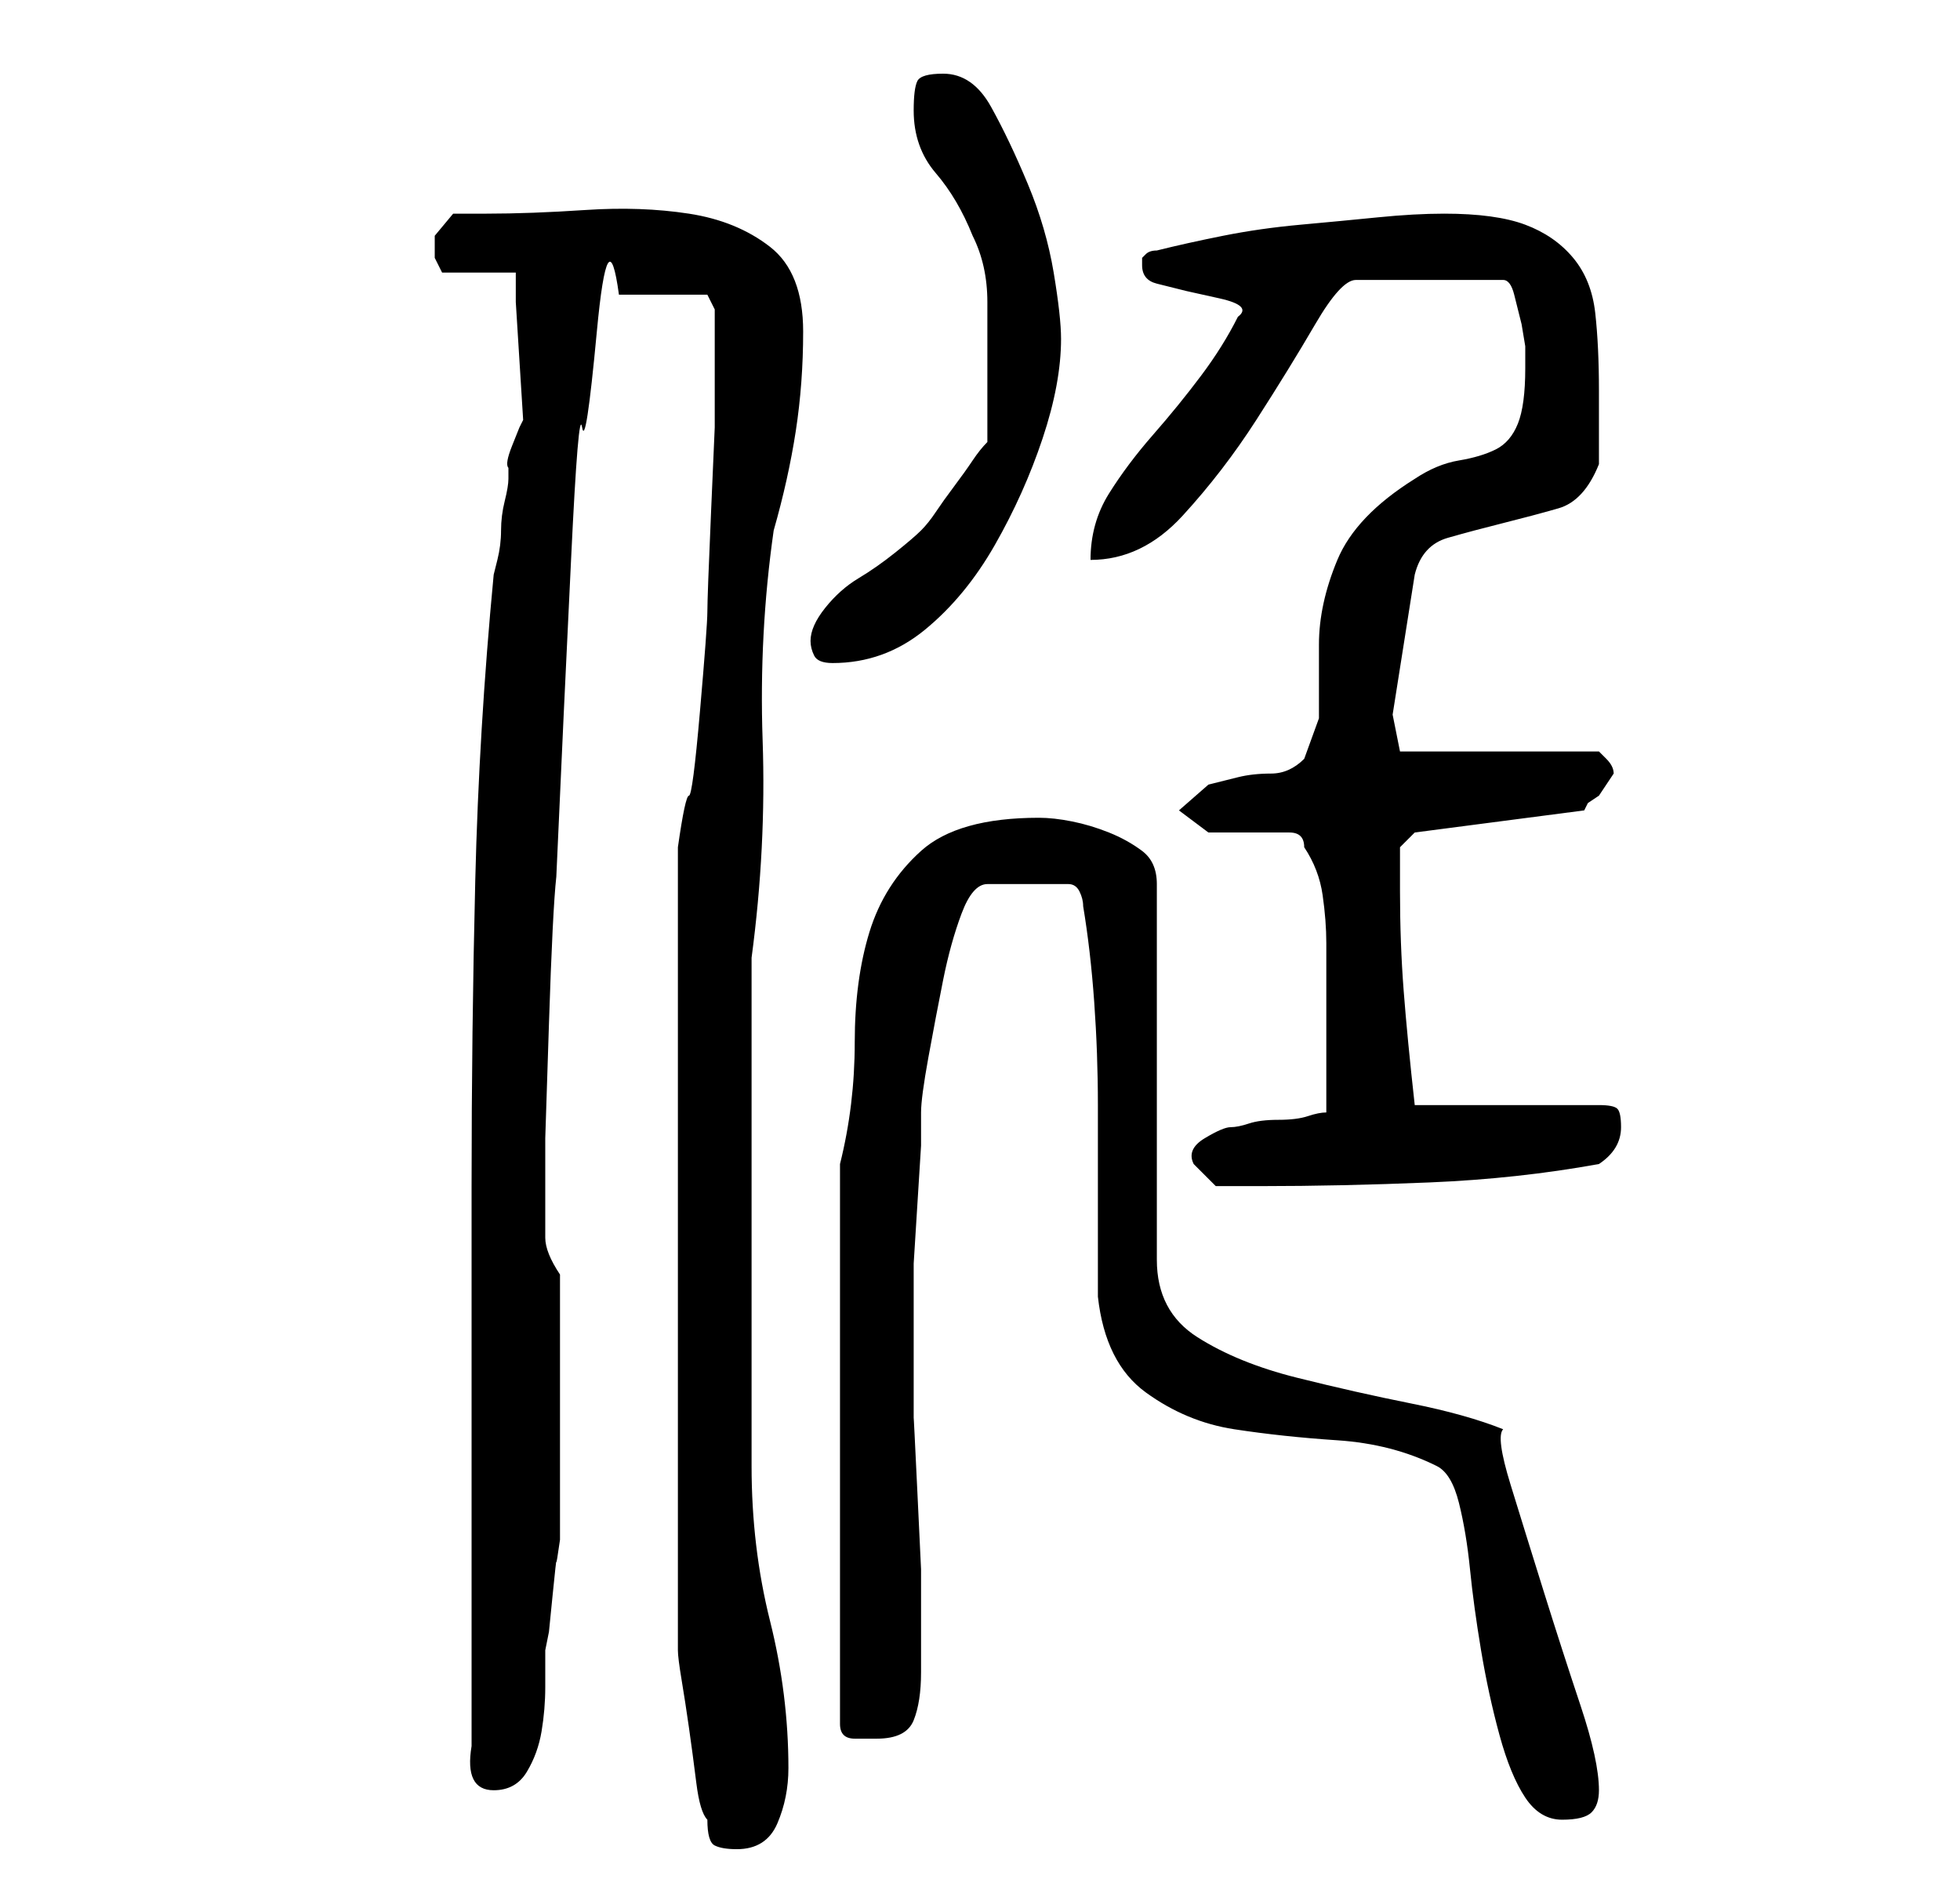 <?xml version="1.0" standalone="no"?>
<!DOCTYPE svg PUBLIC "-//W3C//DTD SVG 1.1//EN" "http://www.w3.org/Graphics/SVG/1.1/DTD/svg11.dtd" >
<svg xmlns="http://www.w3.org/2000/svg" xmlns:xlink="http://www.w3.org/1999/xlink" version="1.1" viewBox="-10 0 266 256">
   <path fill="currentColor"
d="M82 115v109q0 1 0.5 4t1 6.5t1 7.5t1.5 5q0 3 1 3.5t3 0.5q4 0 5.5 -3.5t1.5 -7.5q0 -10 -2.5 -20t-2.5 -21v-4.5v-9.5v-11v-10v-6v-11v-10.5v-6.5q2 -15 1.5 -29.5t1.5 -28.5q2 -7 3 -13.5t1 -13.5q0 -8 -4.5 -11.5t-11 -4.5t-14 -0.5t-13.5 0.5h-4.5t-2.5 3v3t1 2h10v4
t0.5 8t0.5 8l-0.5 1t-1 2.5t-0.5 3v1.5q0 1 -0.5 3t-0.5 4t-0.5 4l-0.5 2q-2 21 -2.5 41.5t-0.5 41.5v5v11v13v9v8v11.5v11.5v7q-1 6 3 6q3 0 4.5 -2.5t2 -5.5t0.5 -6v-5l0.5 -2.5t0.5 -5t0.5 -4.5t0.5 -3v-2v-5.5v-5.5v-5v-4v-5v-6v-3q-2 -3 -2 -5v-5v-8.5t0.5 -15.5t1 -20
l1 -22t1 -21t1.5 -18t2 -13t3 -5h12l1 2v3.5v4.5v8t-0.5 11.5t-0.5 13.5t-1 13.5t-1.5 11.5t-1.5 7zM139 176q1 9 6.5 13t12 5t14 1.5t13.5 3.5q2 1 3 5t1.5 9t1.5 11t2.5 11.5t3.5 8.5t5 3t4 -1t1 -3q0 -4 -2.5 -11.5t-5 -15.5t-4.5 -14.5t-1 -7.5q-5 -2 -12.5 -3.5
t-15.5 -3.5t-13.5 -5.5t-5.5 -10.5v-51q0 -3 -2 -4.5t-4.5 -2.5t-5 -1.5t-4.5 -0.5q-11 0 -16 4.5t-7 11t-2 15t-2 16.5v76q0 2 2 2h3q4 0 5 -2.5t1 -6.5v-1v-4.5v-8.5t-0.5 -10.5t-0.5 -10v-8v-4.5v-2v-2v-4.5t0.5 -8t0.5 -8v-4.5q0 -2 1 -7.5t2 -10.5t2.5 -9t3.5 -4h11
q1 0 1.5 1t0.5 2q1 6 1.5 13t0.5 14v14v12zM152 158l1.5 1.5l1.5 1.5h3h3q11 0 23 -0.5t23 -2.5q3 -2 3 -5q0 -2 -0.5 -2.5t-2.5 -0.5h-25q-1 -9 -1.5 -15.5t-0.5 -13.5v-4v-2l2 -2l23 -3l0.5 -1t1.5 -1l1 -1.5l1 -1.5q0 -1 -1 -2l-1 -1h-27l-1 -5l3 -19q1 -4 4.5 -5t7.5 -2
t7.5 -2t5.5 -6v-5v-5q0 -6 -0.5 -10.5t-3 -7.5t-6.5 -4.5t-11 -1.5q-4 0 -9 0.5t-10.5 1t-10.5 1.5t-9 2q-1 0 -1.5 0.5l-0.5 0.5v1q0 2 2 2.5l4 1t4.5 1t2.5 2.5q-2 4 -5 8t-6.5 8t-6 8t-2.5 9q7 0 12.5 -6t10 -13t8 -13t5.5 -6h20q1 0 1.5 2l1 4t0.5 3v3q0 5 -1 7.5
t-3 3.5t-5 1.5t-6 2.5q-8 5 -10.5 11t-2.5 11.5v10t-2 5.5q-2 2 -4.5 2t-4.5 0.5l-4 1t-4 3.5l4 3h11q1 0 1.5 0.5t0.5 1.5q2 3 2.5 6.5t0.5 6.5v12v11q-1 0 -2.5 0.5t-4 0.5t-4 0.5t-2.5 0.5t-3.5 1.5t-1.5 3.5zM100 87q0 1 0.5 2t2.5 1q7 0 12.5 -4.5t9.5 -11.5t6.5 -14.5
t2.5 -13.5q0 -3 -1 -9t-3.5 -12t-5 -10.5t-6.5 -4.5q-3 0 -3.5 1t-0.5 4q0 5 3 8.5t5 8.5q2 4 2 9v9v10q-1 1 -2 2.5t-2.5 3.5t-2.5 3.5t-2 2.5t-3.5 3t-5 3.5t-4.5 4t-2 4.5z" />
</svg>
